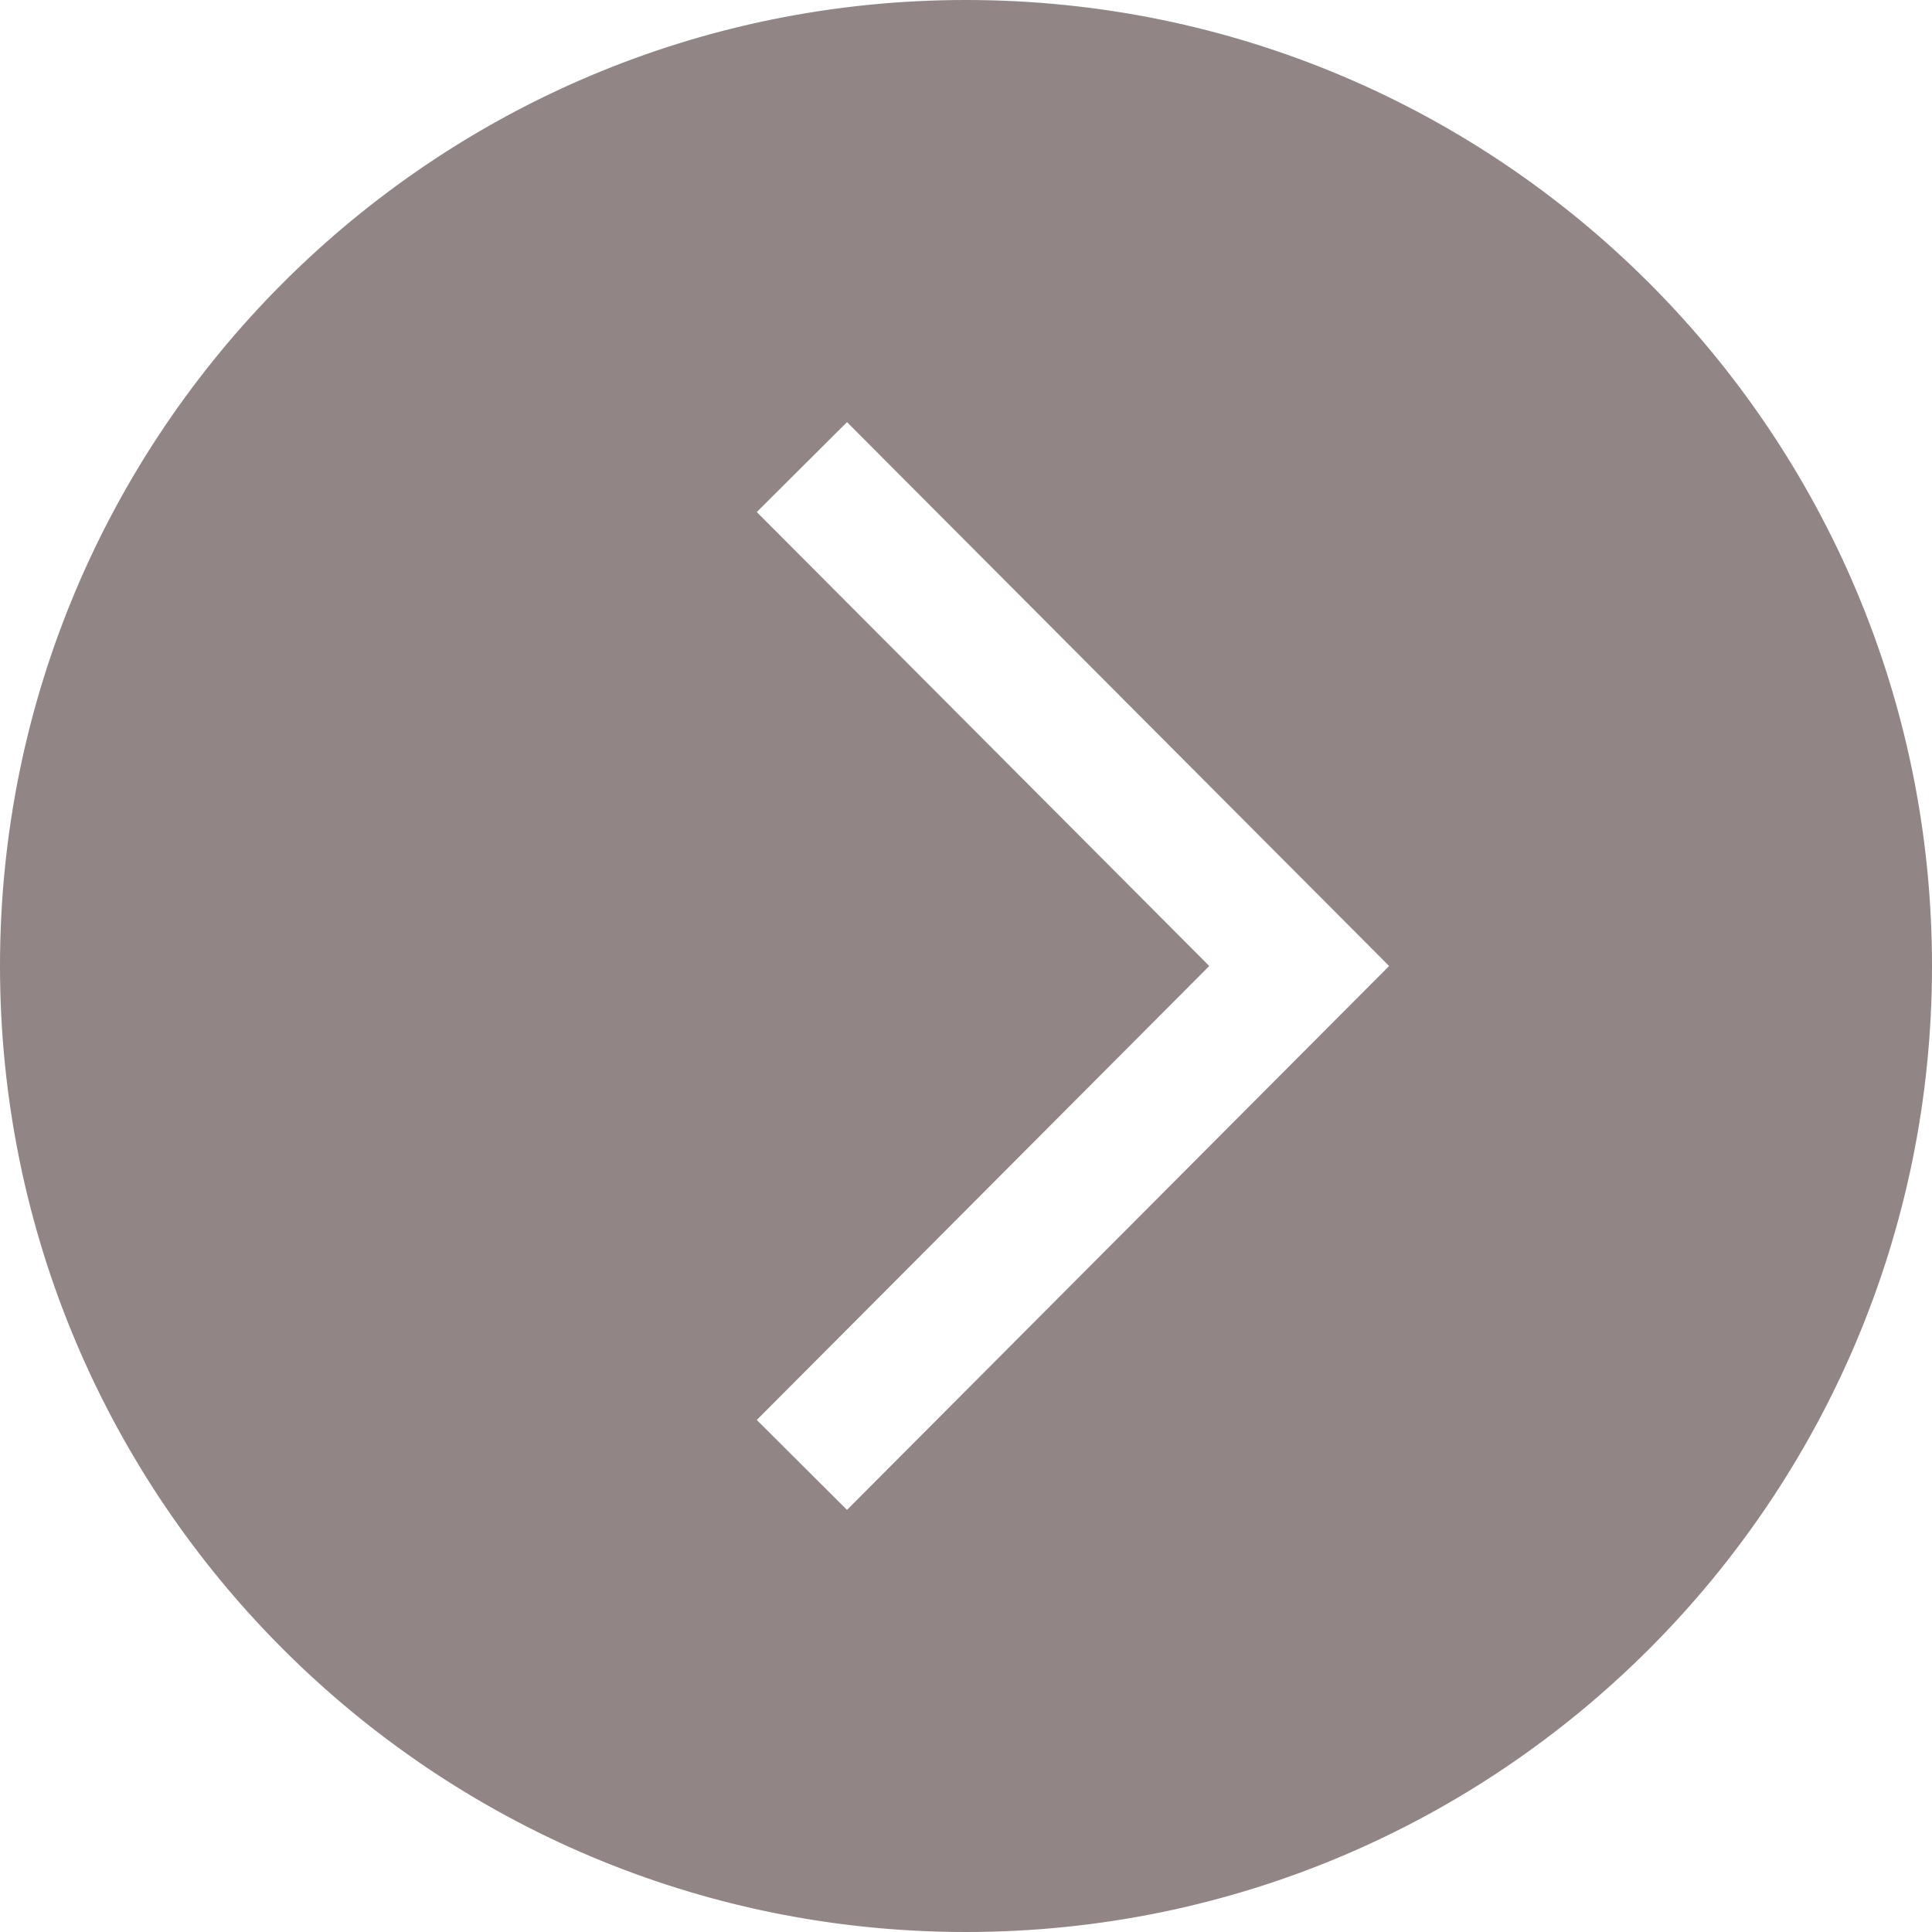 <svg width="455" height="455" viewBox="0 0 455 455" fill="none" xmlns="http://www.w3.org/2000/svg">
<path d="M199.123 355.943L199.477 356.296L199.83 355.942L327.502 227.853L327.854 227.5L327.502 227.147L199.83 99.058L199.477 98.704L199.123 99.057L177.875 120.235L177.521 120.588L177.874 120.942L284.085 227.5L177.874 334.058L177.521 334.412L177.875 334.765L199.123 355.943ZM0.5 227.5C0.5 102.131 102.131 0.5 227.5 0.5C352.869 0.5 454.5 102.131 454.5 227.5C454.5 352.869 352.869 454.5 227.5 454.5C102.131 454.5 0.5 352.869 0.5 227.5Z" fill="#918585" stroke="#918585"/>
</svg>
